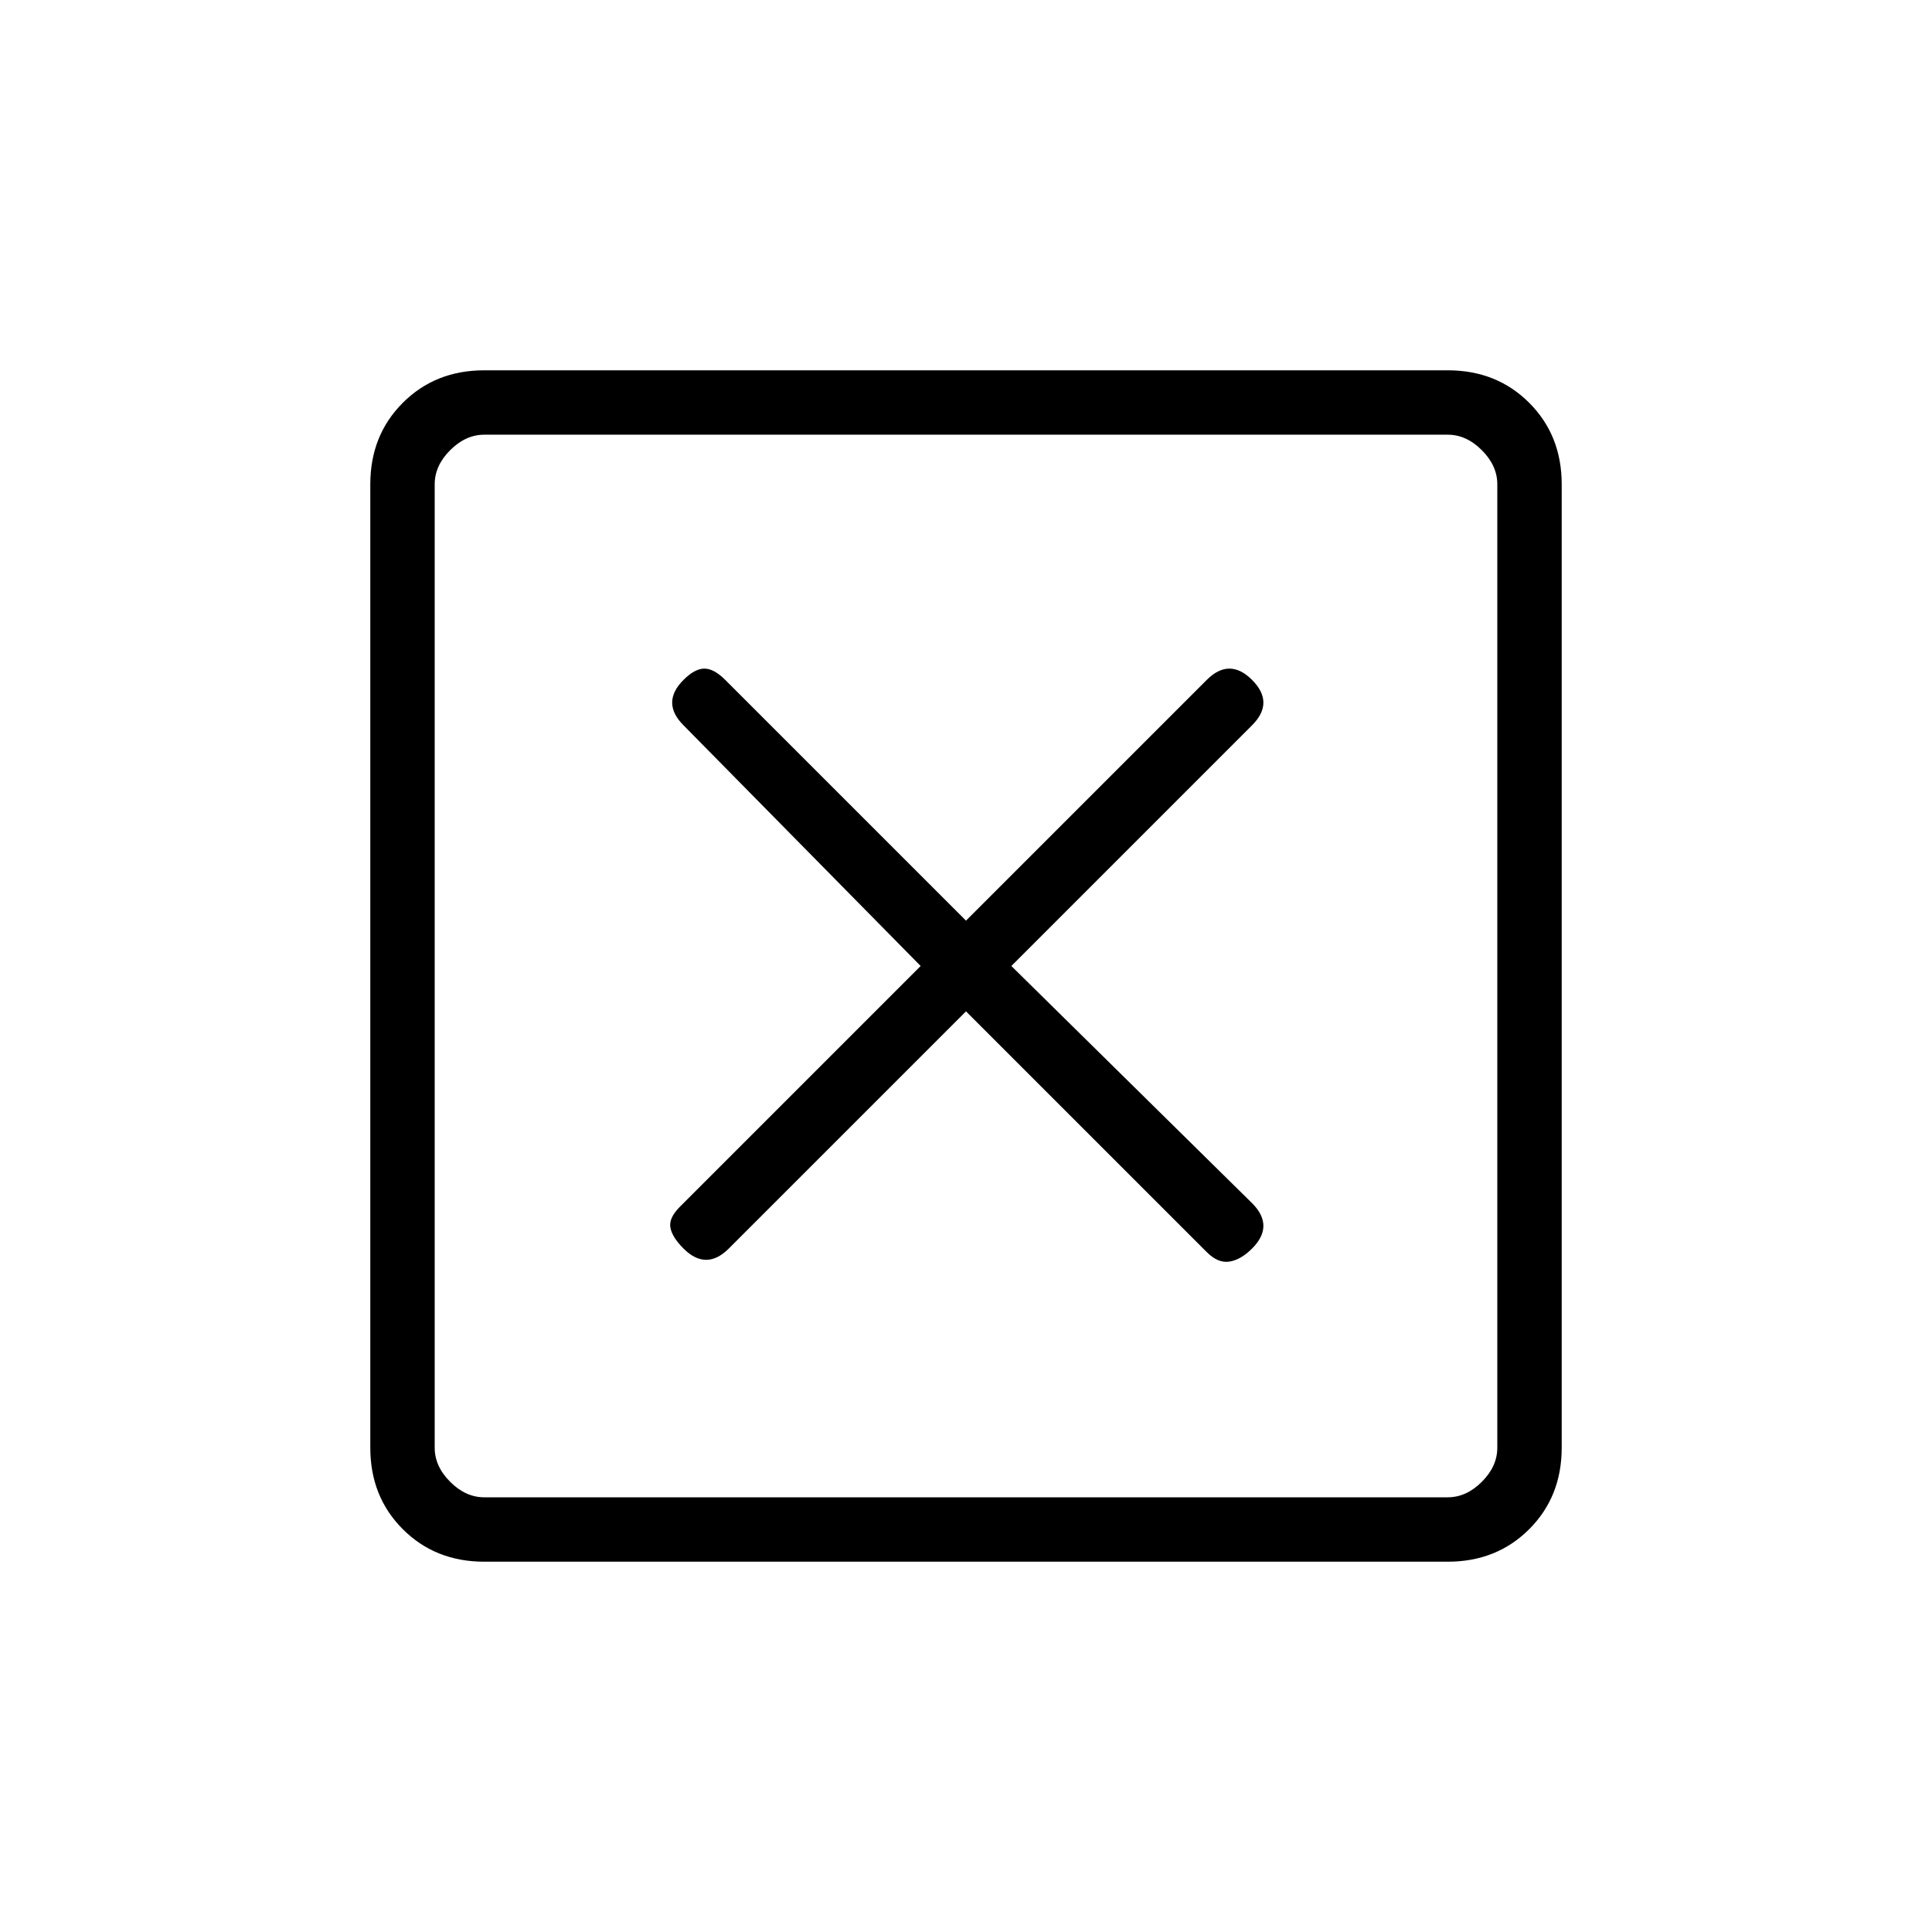 <svg xmlns="http://www.w3.org/2000/svg" height="20" viewBox="0 -960 960 960" width="20"><path d="m480-457.46 119.62 119.61q5.61 5.62 11.26 4.73 5.66-.88 11.27-6.5 5.62-5.61 5.62-11.26 0-5.66-5.62-11.27L502.54-480l119.61-119.62q5.62-5.61 5.62-11.26 0-5.66-5.62-11.27-5.61-5.62-11.27-5.62-5.65 0-11.26 5.62L480-502.54 360.38-622.15q-5.61-5.62-10.38-5.62-4.77 0-10.38 5.62-5.62 5.61-5.62 11.27 0 5.65 5.62 11.26L457.46-480 337.85-360.38q-5.62 5.61-4.73 10.38.88 4.77 6.5 10.38 5.61 5.62 11.26 5.62 5.66 0 11.27-5.62L480-457.46ZM240.62-184q-24.32 0-40.47-16.15T184-240.62v-478.76q0-24.32 16.15-40.47T240.62-776h478.76q24.32 0 40.47 16.15T776-719.38v478.76q0 24.32-16.15 40.47T719.38-184H240.62Zm0-32h478.76q9.24 0 16.93-7.69 7.69-7.69 7.69-16.93v-478.76q0-9.24-7.69-16.93-7.69-7.69-16.93-7.69H240.62q-9.24 0-16.93 7.69-7.69 7.69-7.69 16.93v478.76q0 9.24 7.69 16.93 7.69 7.69 16.93 7.69ZM216-744v528-528Z"/></svg>